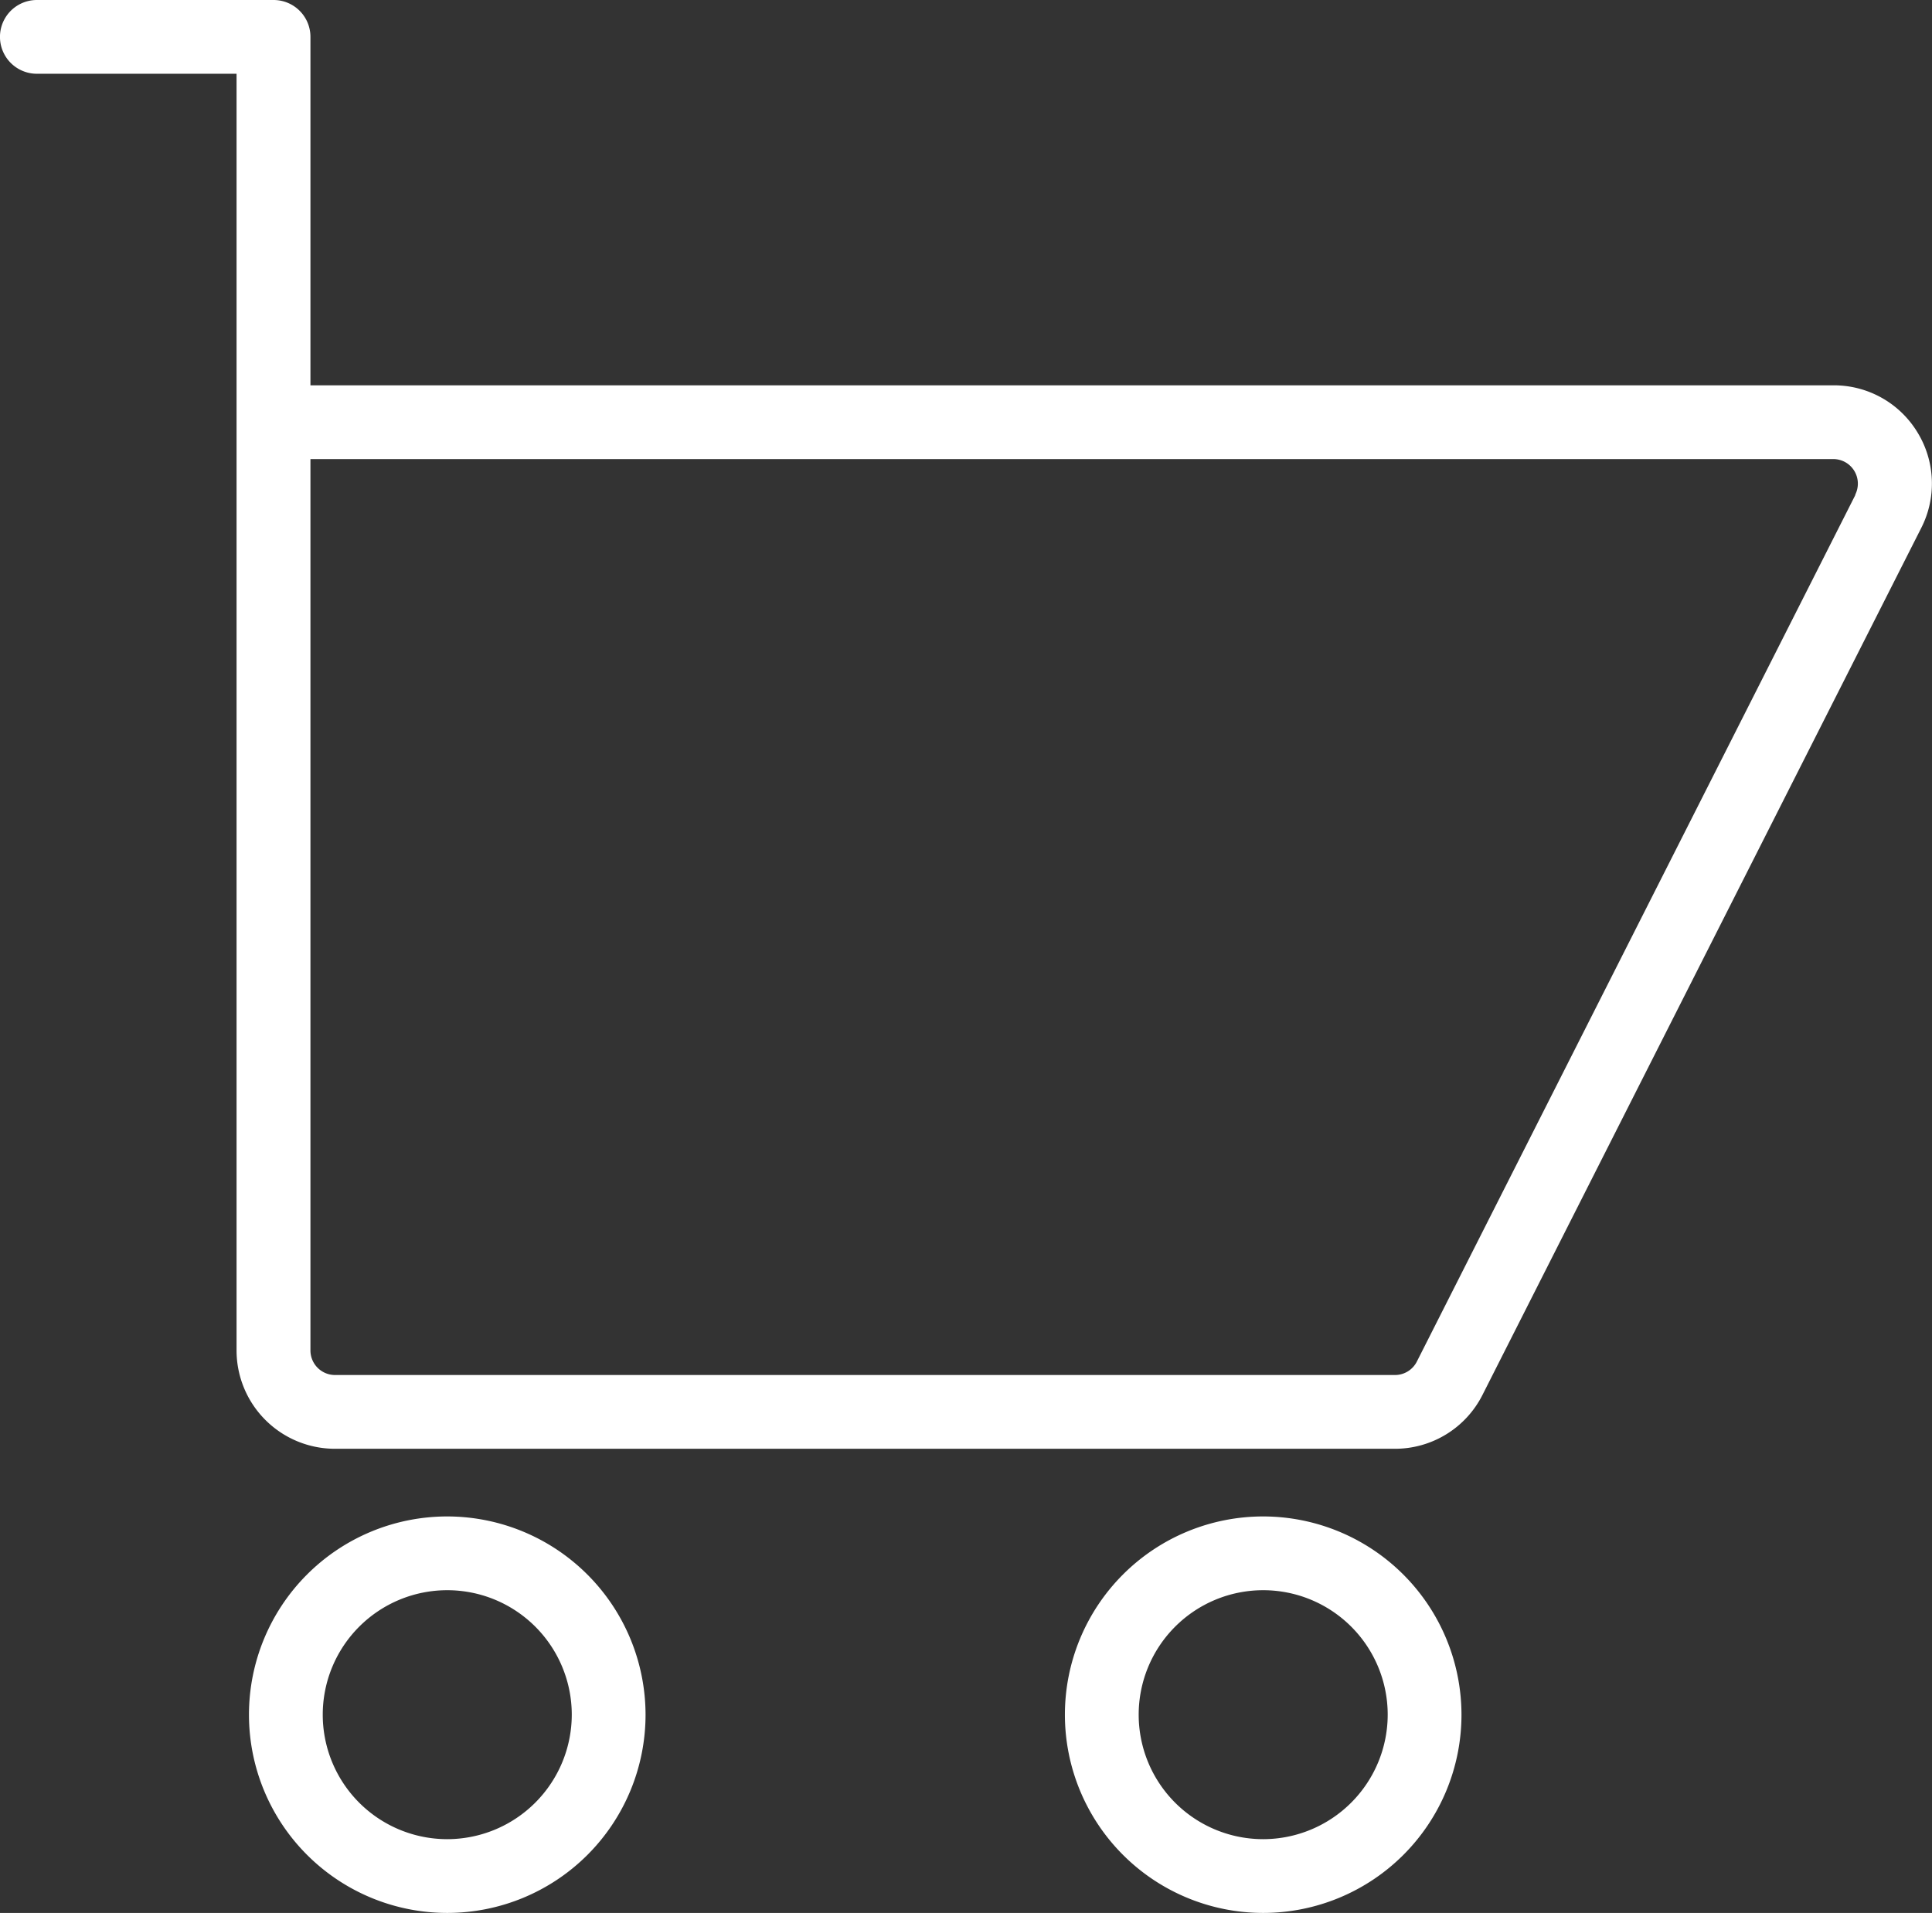 <?xml version="1.0" encoding="UTF-8" standalone="no"?>
<svg
   xmlns:dc="http://purl.org/dc/elements/1.1/"
   xmlns:cc="http://creativecommons.org/ns#"
   xmlns:rdf="http://www.w3.org/1999/02/22-rdf-syntax-ns#"
   xmlns:svg="http://www.w3.org/2000/svg"
   xmlns="http://www.w3.org/2000/svg"
   xmlns:sodipodi="http://sodipodi.sourceforge.net/DTD/sodipodi-0.dtd"
   xmlns:inkscape="http://www.inkscape.org/namespaces/inkscape"
   width="35.797"
   height="35.452"
   viewBox="0 0 35.797 35.452"
   version="1.1"
   id="svg6"
   sodipodi:docname="cart.svg"
   inkscape:version="0.92.3 (2405546, 2018-03-11)">
  <rect x="0" y="0" width="35.797" height="35.452" fill="#333333" stroke="none"/>
  <defs
     id="defs10" />
  <sodipodi:namedview
     pagecolor="#ffffff"
     bordercolor="#666666"
     borderopacity="1"
     objecttolerance="10"
     gridtolerance="10"
     guidetolerance="10"
     inkscape:pageopacity="0"
     inkscape:pageshadow="2"
     inkscape:window-width="1222"
     inkscape:window-height="711"
     id="namedview8"
     showgrid="false"
     inkscape:snap-text-baseline="true"
     inkscape:zoom="6.6568882"
     inkscape:cx="17.8985"
     inkscape:cy="17.726"
     inkscape:window-x="481"
     inkscape:window-y="210"
     inkscape:window-maximized="0"
     inkscape:current-layer="Gruppe_3" />
  <g
     id="Gruppe_3"
     data-name="Gruppe 3"
     transform="translate(-412.341 -331.446)">
    <path
       id="Pfad_6"
       data-name="Pfad 6"
       d="M447.867,339.456a1.811,1.811,0,0,0-1.553-.869H418.093v-6.458a.683.683,0,0,0-.683-.683h-4.386a.683.683,0,0,0,0,1.367h3.7v23.661a1.824,1.824,0,0,0,1.823,1.822h19.637a1.815,1.815,0,0,0,1.626-1l8.127-16.062A1.814,1.814,0,0,0,447.867,339.456Zm-1.148,1.161-8.126,16.063a.454.454,0,0,1-.407.249H418.549a.456.456,0,0,1-.456-.455v-16.52h28.221a.455.455,0,0,1,.4.663Z"
       fill="#313133"
       style="fill:#ffffff" />
    <path
       id="Pfad_7"
       data-name="Pfad 7"
       d="M420.628,359.55a3.674,3.674,0,1,0,3.674,3.674A3.678,3.678,0,0,0,420.628,359.55Zm0,5.981a2.307,2.307,0,1,1,2.307-2.307A2.31,2.31,0,0,1,420.628,365.531Z"
       fill="#313133"
       style="fill:#ffffff" />
    <path
       id="Pfad_8"
       data-name="Pfad 8"
       d="M435.746,359.55a3.674,3.674,0,1,0,3.674,3.674A3.678,3.678,0,0,0,435.746,359.55Zm0,5.981a2.307,2.307,0,1,1,2.307-2.307A2.31,2.31,0,0,1,435.746,365.531Z"
       fill="#313133"
       style="fill:#ffffff" />
  </g>
</svg>

